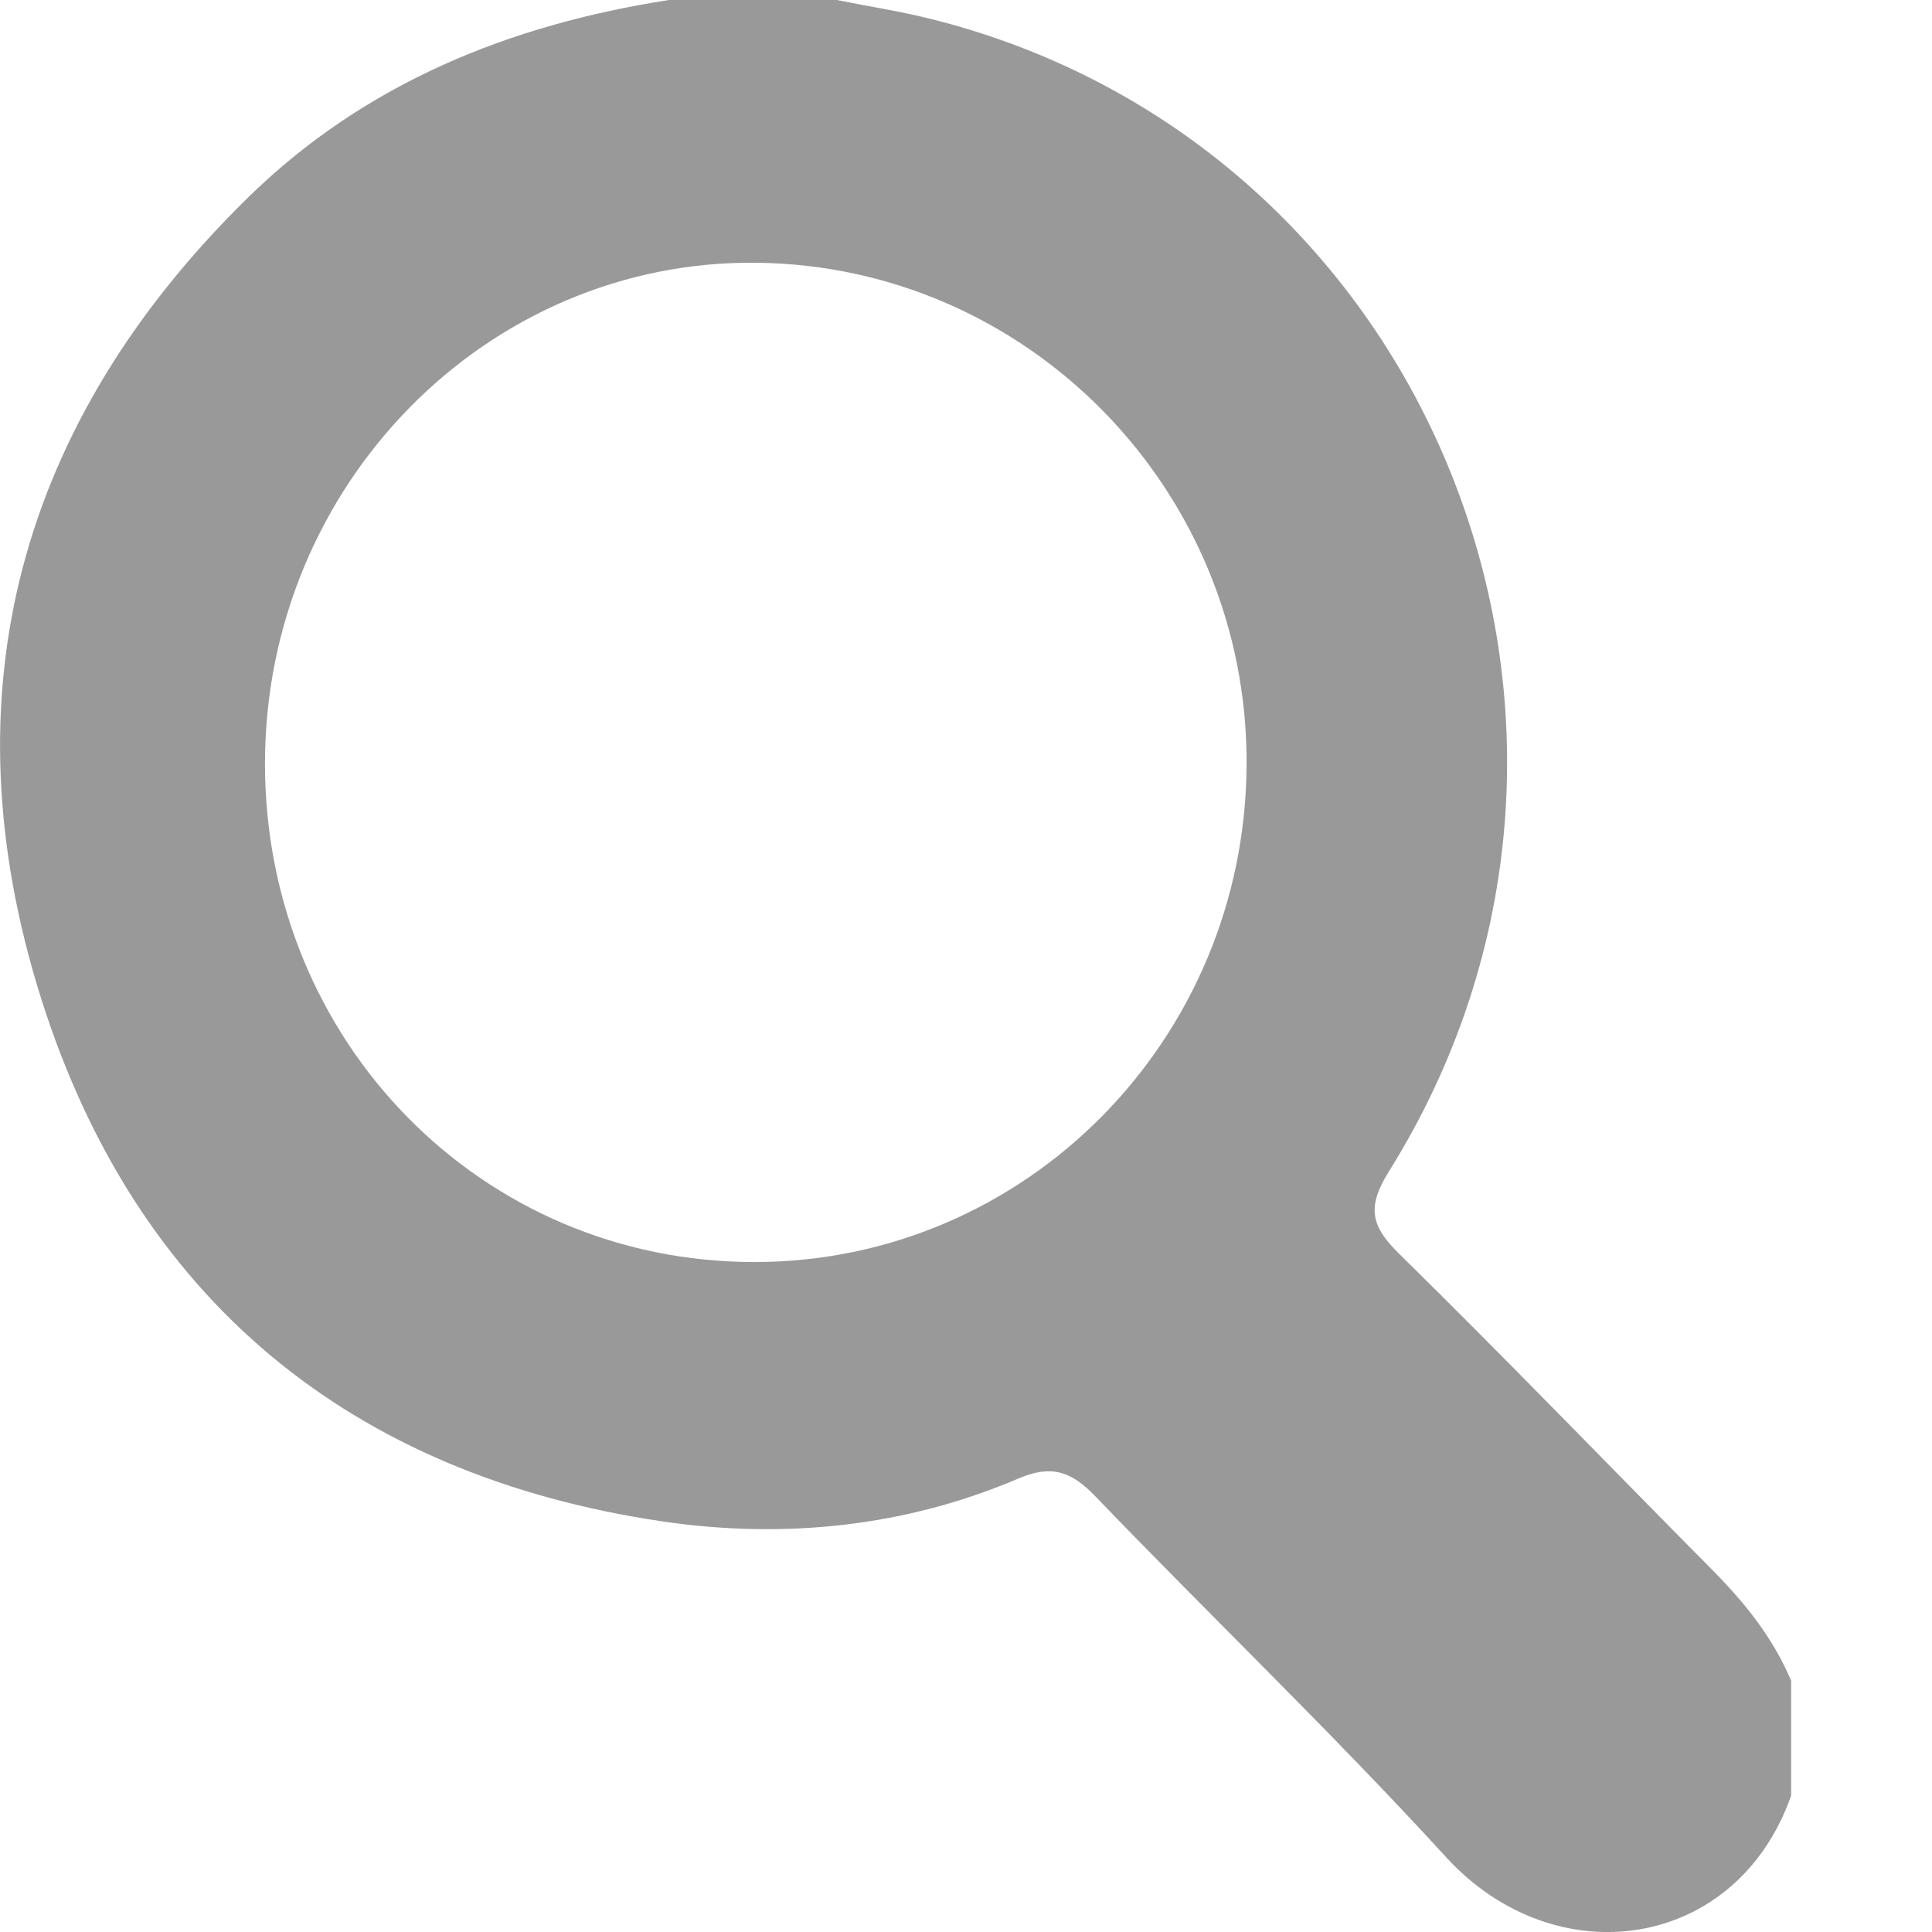 <svg width="13" height="13" viewBox="0 0 13 13" fill="none" xmlns="http://www.w3.org/2000/svg">
<path fill-rule="evenodd" clip-rule="evenodd" d="M1.783 5.141C1.785 7.01 3.241 8.492 5.076 8.492C6.901 8.492 8.38 6.997 8.388 5.144C8.397 3.301 6.922 1.79 5.094 1.768C3.274 1.746 1.782 3.266 1.783 5.141ZM4.502 0H5.631C5.844 0.043 6.059 0.076 6.27 0.129C9.646 0.977 11.207 4.902 9.346 7.882C9.201 8.114 9.218 8.243 9.409 8.431C10.123 9.132 10.817 9.853 11.522 10.564C11.74 10.784 11.931 11.021 12.052 11.309V12.083C11.685 13.125 10.468 13.302 9.731 12.497C8.969 11.664 8.152 10.881 7.369 10.067C7.21 9.902 7.077 9.853 6.854 9.948C6.088 10.276 5.271 10.356 4.463 10.238C2.358 9.929 0.914 8.739 0.276 6.716C-0.37 4.666 0.129 2.837 1.671 1.327C2.454 0.561 3.429 0.166 4.502 0Z" fill="#999999"/>
</svg>
